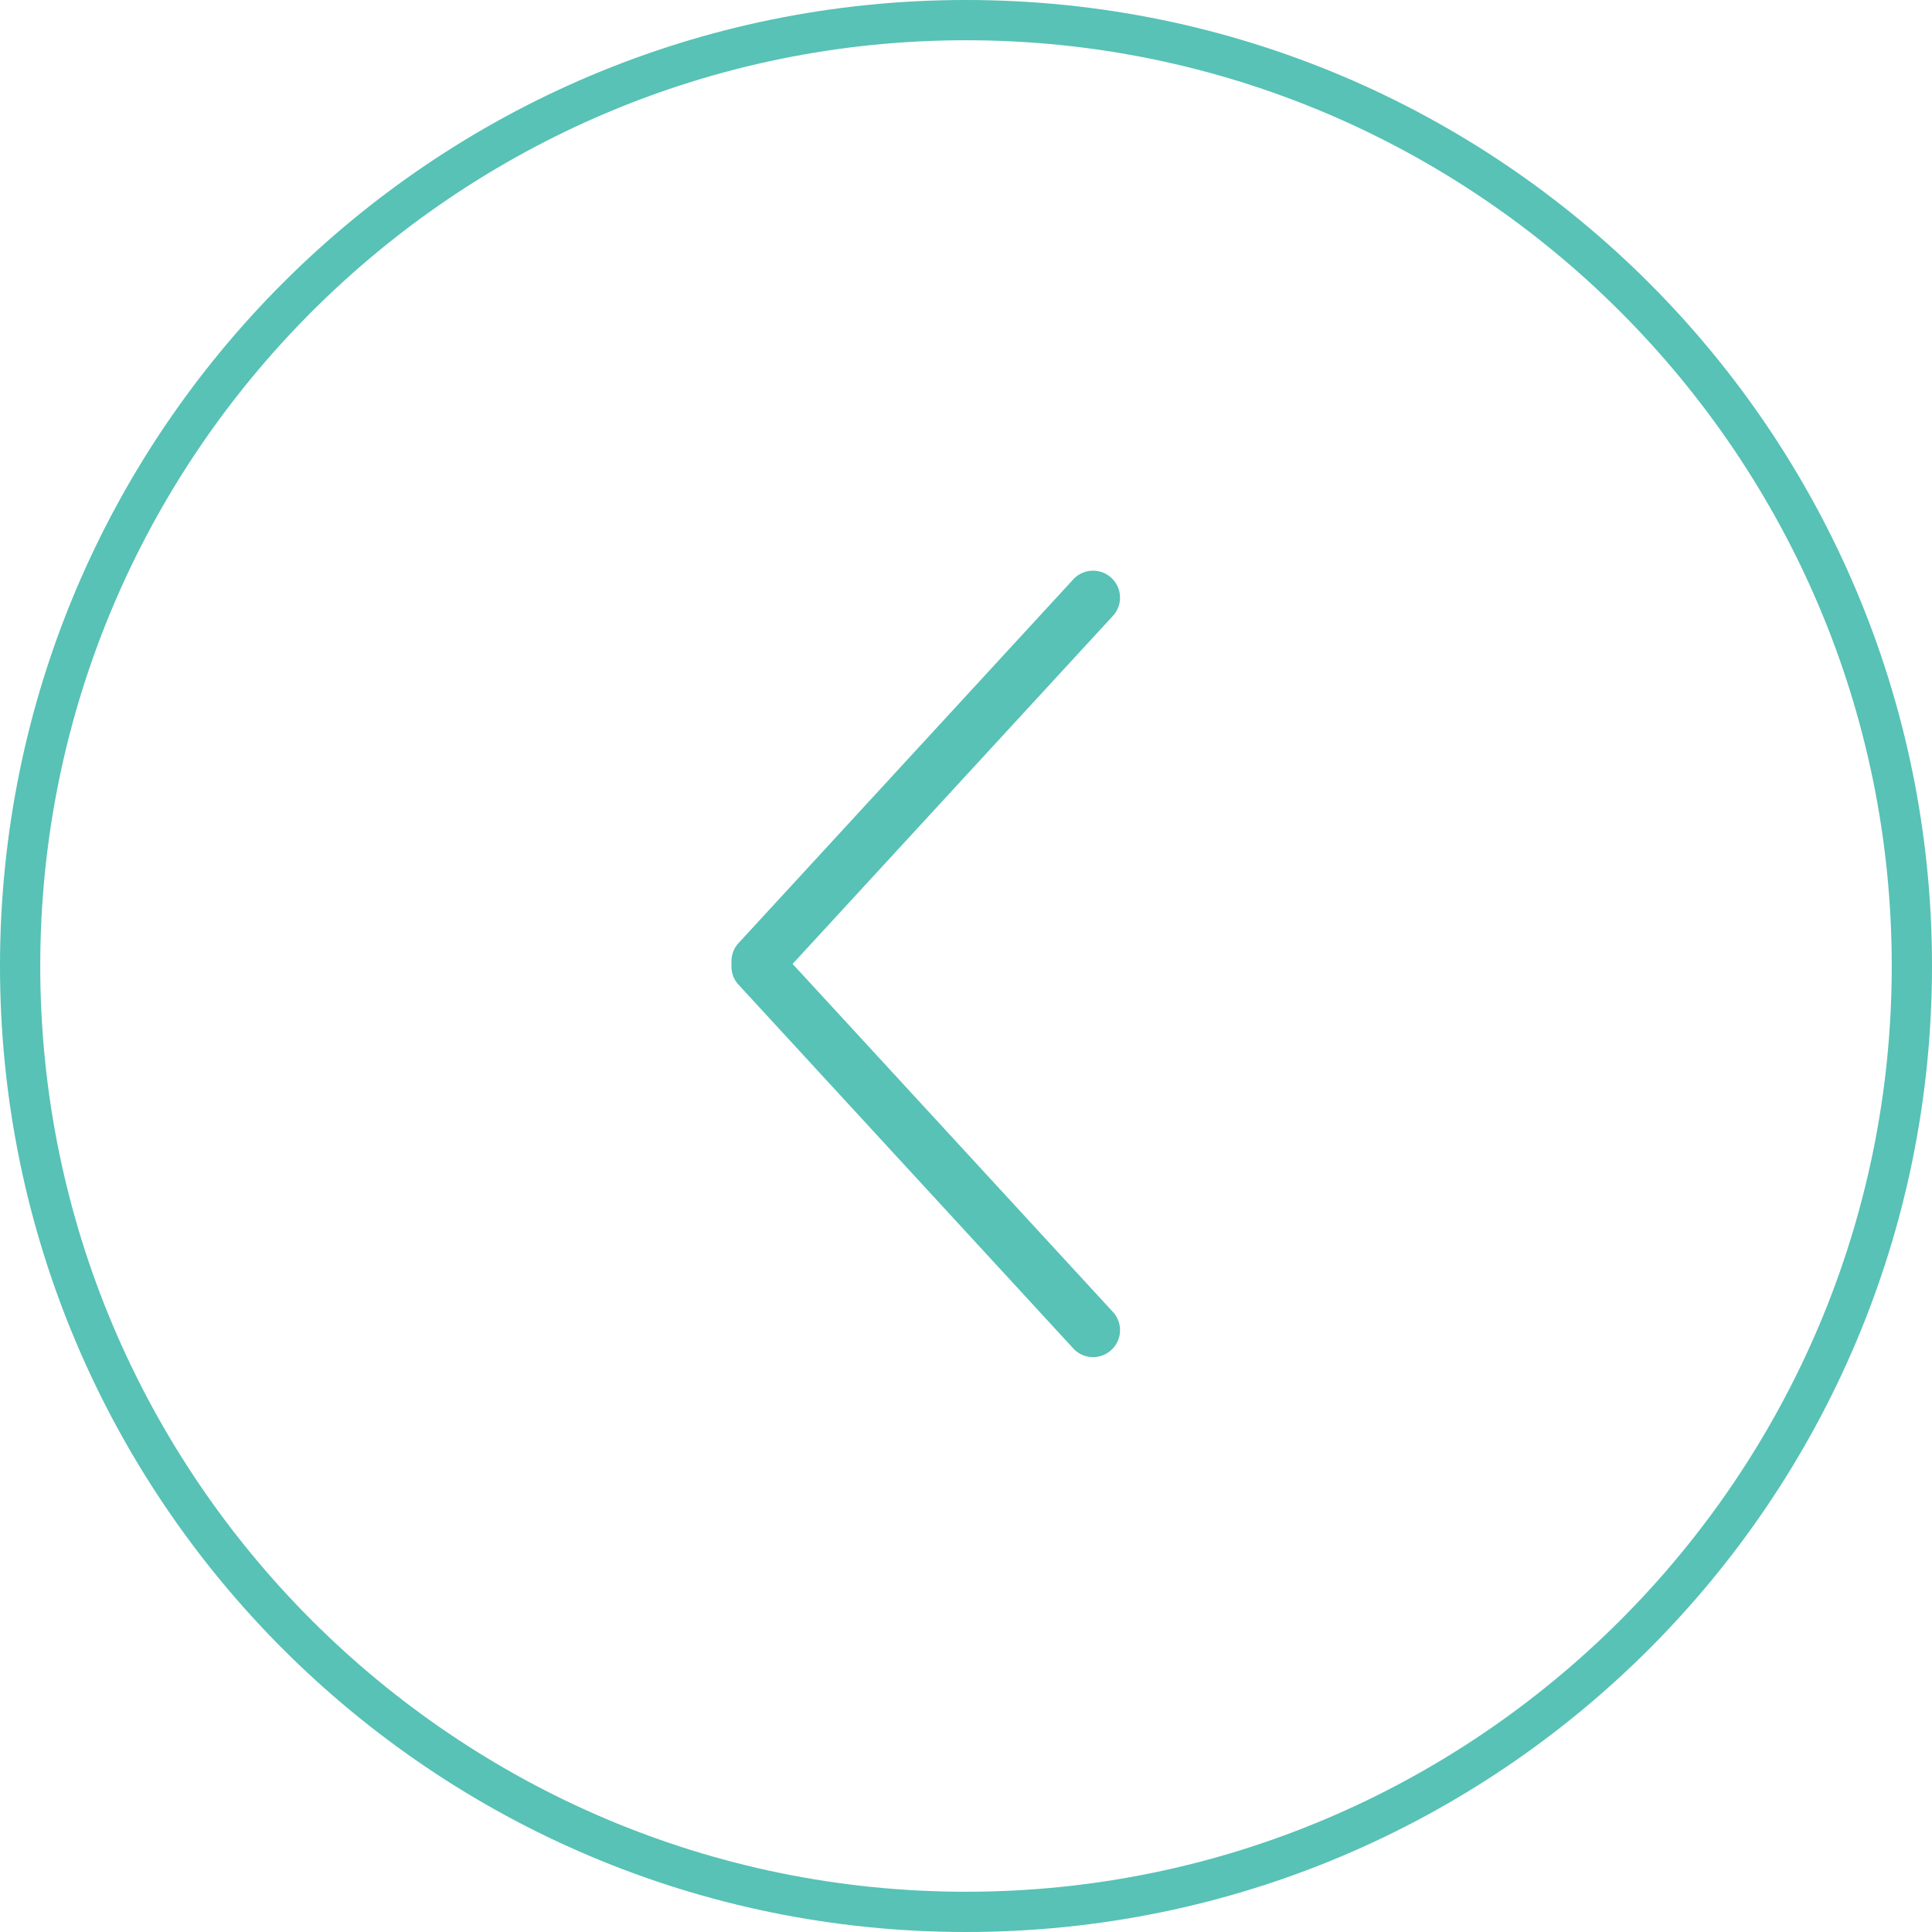<svg xmlns="http://www.w3.org/2000/svg" width="48" height="48" viewBox="0 0 48 48"><path fill="#57C2B5" d="M24 1c12.682 0 23 10.318 23 23S36.682 47 24 47 1 36.682 1 24 11.318 1 24 1m0-1C10.745 0 0 10.745 0 24s10.745 24 24 24 24-10.745 24-24S37.255 0 24 0z"/><g fill="#57C2B5"><path d="M26.687 33.525l-8.359-9.083a.67.67 0 0 1 .985-.906l8.359 9.083a.67.67 0 0 1-.985.906z"/><path d="M19.313 24.36l8.359-9.083a.67.67 0 0 0-.985-.906l-8.359 9.083a.67.67 0 0 0 .985.906z"/></g></svg>